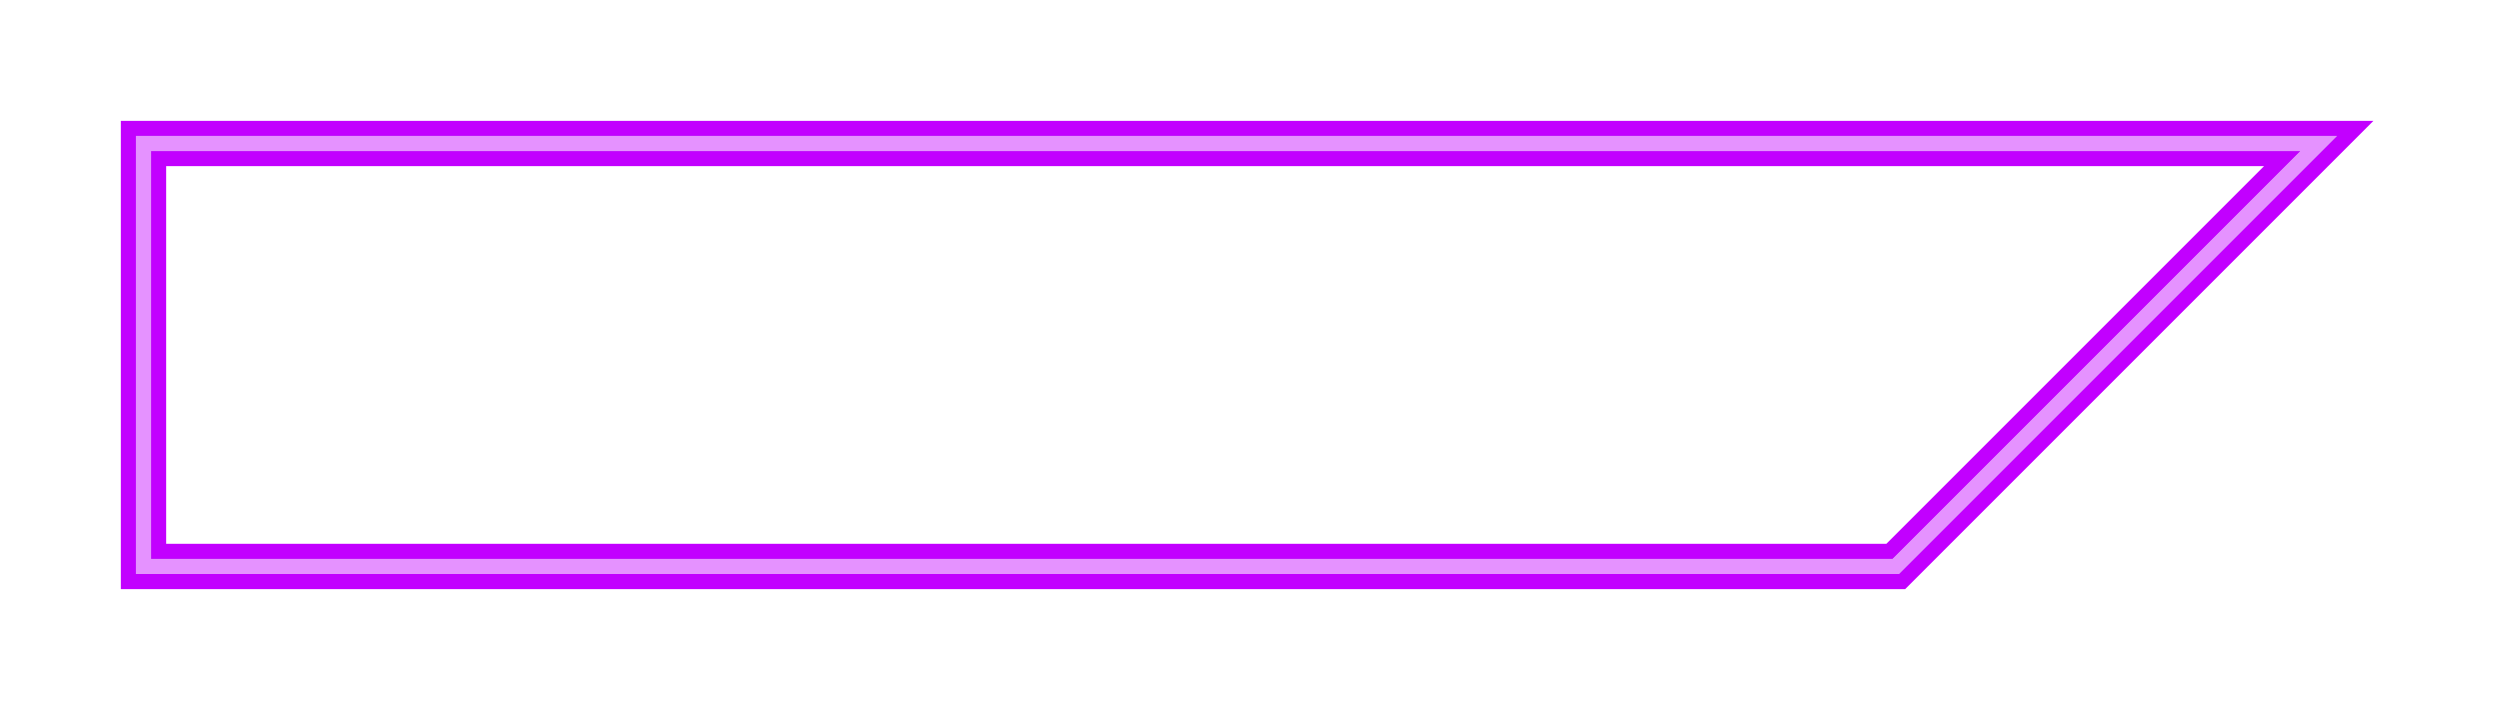 <svg width="331" height="94" viewBox="0 0 331 94" fill="none" xmlns="http://www.w3.org/2000/svg">
<g filter="url(#filter0_f_165_1998)">
<path d="M19 19L307 19L251 75L19 75L19 19Z" stroke="#C200FF" stroke-width="6"/>
</g>
<g filter="url(#filter1_f_165_1998)">
<path d="M19 19L307 19L251 75L19 75L19 19Z" stroke="#7422BD" stroke-width="2"/>
</g>
<g filter="url(#filter2_f_165_1998)">
<path d="M19 19L307 19L251 75L19 75L19 19Z" stroke="#E592FF" stroke-width="2"/>
</g>
<g filter="url(#filter3_f_165_1998)">
<path d="M19 19L307 19L251 75L19 75L19 19Z" stroke="#E592FF" stroke-width="2"/>
</g>
<defs>
<filter id="filter0_f_165_1998" x="0" y="0" width="330.242" height="94" filterUnits="userSpaceOnUse" color-interpolation-filters="sRGB">
<feFlood flood-opacity="0" result="BackgroundImageFix"/>
<feBlend mode="normal" in="SourceGraphic" in2="BackgroundImageFix" result="shape"/>
<feGaussianBlur stdDeviation="8" result="effect1_foregroundBlur_165_1998"/>
</filter>
<filter id="filter1_f_165_1998" x="10" y="10" width="307.414" height="74" filterUnits="userSpaceOnUse" color-interpolation-filters="sRGB">
<feFlood flood-opacity="0" result="BackgroundImageFix"/>
<feBlend mode="normal" in="SourceGraphic" in2="BackgroundImageFix" result="shape"/>
<feGaussianBlur stdDeviation="4" result="effect1_foregroundBlur_165_1998"/>
</filter>
<filter id="filter2_f_165_1998" x="14" y="14" width="299.414" height="66" filterUnits="userSpaceOnUse" color-interpolation-filters="sRGB">
<feFlood flood-opacity="0" result="BackgroundImageFix"/>
<feBlend mode="normal" in="SourceGraphic" in2="BackgroundImageFix" result="shape"/>
<feGaussianBlur stdDeviation="2" result="effect1_foregroundBlur_165_1998"/>
</filter>
<filter id="filter3_f_165_1998" x="16" y="16" width="295.414" height="62" filterUnits="userSpaceOnUse" color-interpolation-filters="sRGB">
<feFlood flood-opacity="0" result="BackgroundImageFix"/>
<feBlend mode="normal" in="SourceGraphic" in2="BackgroundImageFix" result="shape"/>
<feGaussianBlur stdDeviation="1" result="effect1_foregroundBlur_165_1998"/>
</filter>
</defs>
</svg>
